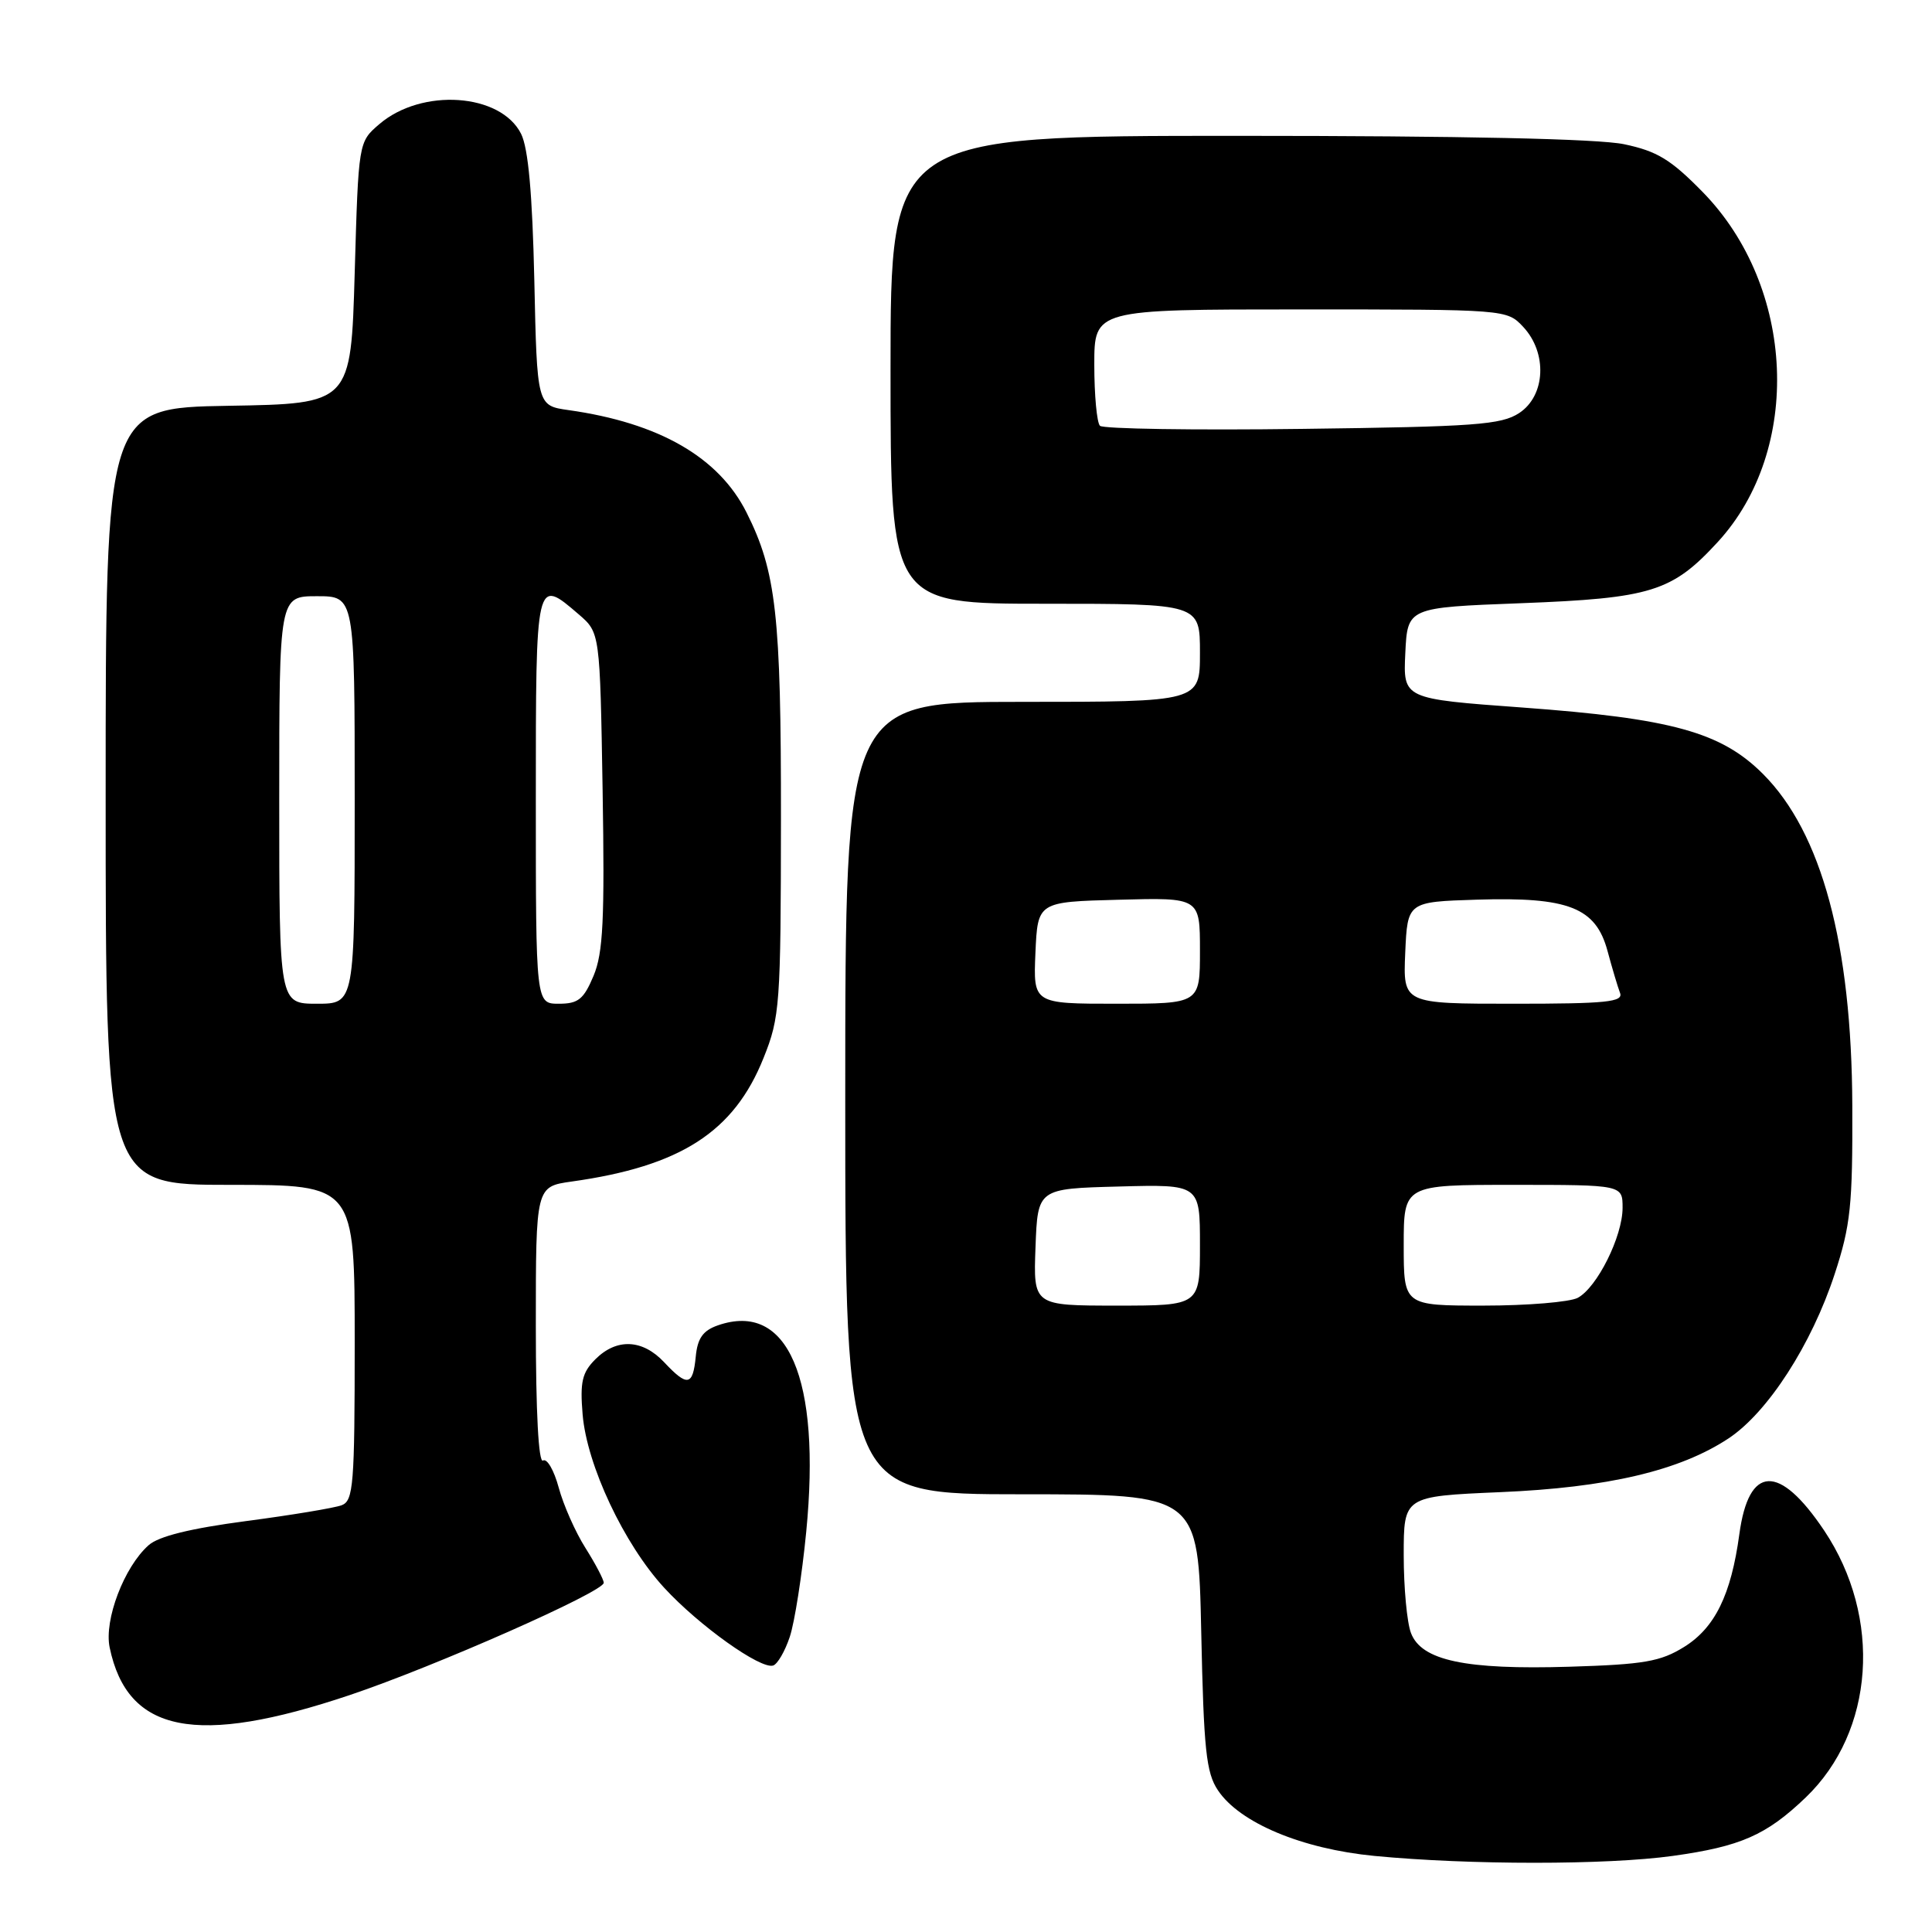 <?xml version="1.0" encoding="UTF-8" standalone="no"?>
<!DOCTYPE svg PUBLIC "-//W3C//DTD SVG 1.1//EN" "http://www.w3.org/Graphics/SVG/1.1/DTD/svg11.dtd" >
<svg xmlns="http://www.w3.org/2000/svg" xmlns:xlink="http://www.w3.org/1999/xlink" version="1.1" viewBox="0 0 256 256">
 <g >
 <path fill="currentColor"
d=" M 221.64 245.92 C 230.64 244.67 234.05 243.17 239.26 238.18 C 248.39 229.43 249.43 214.34 241.71 202.80 C 235.75 193.91 231.72 194.09 230.47 203.30 C 229.38 211.32 227.24 215.69 223.15 218.23 C 220.02 220.17 217.84 220.55 207.97 220.85 C 194.15 221.27 188.34 220.03 186.96 216.38 C 186.43 215.00 186.00 210.36 186.00 206.07 C 186.00 198.27 186.00 198.27 198.75 197.72 C 213.03 197.12 222.58 194.87 229.05 190.59 C 234.24 187.15 240.04 178.17 243.10 168.83 C 245.22 162.36 245.49 159.73 245.44 146.50 C 245.36 125.09 241.38 110.33 233.60 102.55 C 228.06 97.01 221.51 95.20 201.71 93.75 C 185.92 92.60 185.92 92.60 186.21 86.55 C 186.50 80.50 186.50 80.50 201.50 79.93 C 218.79 79.27 221.55 78.41 227.61 71.82 C 238.85 59.59 237.92 38.03 225.62 25.45 C 221.39 21.13 219.58 20.03 215.20 19.11 C 211.76 18.39 193.78 18.00 163.95 18.00 C 118.00 18.00 118.00 18.00 118.00 49.00 C 118.00 80.00 118.00 80.00 138.50 80.00 C 159.00 80.00 159.00 80.00 159.00 86.50 C 159.00 93.00 159.00 93.00 135.50 93.00 C 112.00 93.00 112.00 93.00 112.00 145.50 C 112.00 198.00 112.00 198.00 135.39 198.00 C 158.78 198.00 158.78 198.00 159.17 216.25 C 159.50 231.82 159.82 234.90 161.38 237.22 C 164.26 241.54 172.51 244.99 182.12 245.92 C 194.72 247.13 212.89 247.13 221.64 245.92 Z  M 46.36 224.60 C 57.64 220.81 79.99 210.93 80.00 209.73 C 80.00 209.31 78.91 207.23 77.58 205.12 C 76.24 203.01 74.65 199.41 74.03 197.11 C 73.41 194.82 72.48 193.20 71.95 193.53 C 71.36 193.89 71.00 187.11 71.00 175.67 C 71.00 157.23 71.00 157.23 75.75 156.56 C 90.19 154.54 97.26 149.99 101.18 140.17 C 103.34 134.79 103.46 133.17 103.48 108.50 C 103.50 81.52 102.85 75.73 98.92 67.91 C 95.24 60.58 87.33 56.03 75.33 54.34 C 71.16 53.75 71.16 53.75 70.80 37.13 C 70.54 25.65 70.00 19.65 69.05 17.74 C 66.35 12.34 55.88 11.62 50.25 16.46 C 47.50 18.82 47.50 18.82 47.00 36.16 C 46.50 53.50 46.50 53.50 30.25 53.77 C 14.00 54.05 14.00 54.05 14.00 105.52 C 14.00 157.00 14.00 157.00 30.50 157.00 C 47.00 157.00 47.00 157.00 47.00 177.89 C 47.00 196.74 46.83 198.85 45.28 199.45 C 44.33 199.81 38.63 200.76 32.61 201.55 C 25.22 202.53 21.02 203.56 19.69 204.75 C 16.45 207.62 13.77 214.65 14.53 218.30 C 16.89 229.64 26.00 231.44 46.36 224.60 Z  M 104.65 216.89 C 105.29 214.98 106.27 208.72 106.83 202.96 C 108.81 182.65 104.40 172.38 95.11 175.62 C 93.14 176.31 92.42 177.33 92.19 179.77 C 91.81 183.66 91.08 183.78 88.00 180.50 C 85.13 177.44 81.70 177.30 78.89 180.11 C 77.13 181.87 76.84 183.12 77.20 187.42 C 77.76 194.15 82.69 204.62 88.02 210.40 C 92.63 215.41 100.80 221.23 102.45 220.69 C 103.03 220.50 104.02 218.79 104.65 216.89 Z  M 137.21 165.25 C 137.50 157.50 137.50 157.50 148.25 157.22 C 159.00 156.93 159.00 156.93 159.00 164.97 C 159.00 173.00 159.00 173.00 147.96 173.00 C 136.92 173.00 136.92 173.00 137.21 165.25 Z  M 186.00 165.00 C 186.00 157.00 186.00 157.00 200.50 157.00 C 215.00 157.00 215.00 157.00 215.00 160.04 C 215.00 163.83 211.63 170.59 209.06 171.97 C 208.00 172.53 202.38 173.00 196.57 173.00 C 186.00 173.00 186.00 173.00 186.00 165.00 Z  M 137.20 126.25 C 137.50 119.50 137.50 119.50 148.25 119.22 C 159.00 118.93 159.00 118.93 159.00 125.97 C 159.00 133.00 159.00 133.00 147.95 133.00 C 136.91 133.00 136.91 133.00 137.20 126.25 Z  M 186.20 126.25 C 186.50 119.50 186.50 119.50 195.69 119.21 C 207.83 118.83 211.45 120.25 213.00 125.99 C 213.61 128.26 214.36 130.77 214.66 131.56 C 215.13 132.77 212.89 133.00 200.56 133.00 C 185.91 133.00 185.91 133.00 186.20 126.25 Z  M 145.75 56.42 C 145.34 56.00 145.00 52.37 145.00 48.33 C 145.00 41.00 145.00 41.00 172.33 41.00 C 199.60 41.00 199.66 41.00 201.83 43.31 C 205.06 46.76 204.80 52.43 201.30 54.73 C 198.92 56.29 195.44 56.54 172.55 56.83 C 158.22 57.02 146.16 56.83 145.75 56.42 Z  M 37.00 106.00 C 37.00 79.00 37.00 79.00 42.00 79.00 C 47.00 79.00 47.00 79.00 47.00 106.00 C 47.00 133.00 47.00 133.00 42.00 133.00 C 37.00 133.00 37.00 133.00 37.00 106.00 Z  M 71.00 106.00 C 71.00 76.41 70.98 76.50 76.69 81.41 C 79.50 83.83 79.50 83.83 79.85 104.71 C 80.13 121.87 79.92 126.26 78.65 129.30 C 77.34 132.42 76.62 133.00 74.05 133.00 C 71.00 133.00 71.00 133.00 71.00 106.00 Z "/>
</g>
</svg>